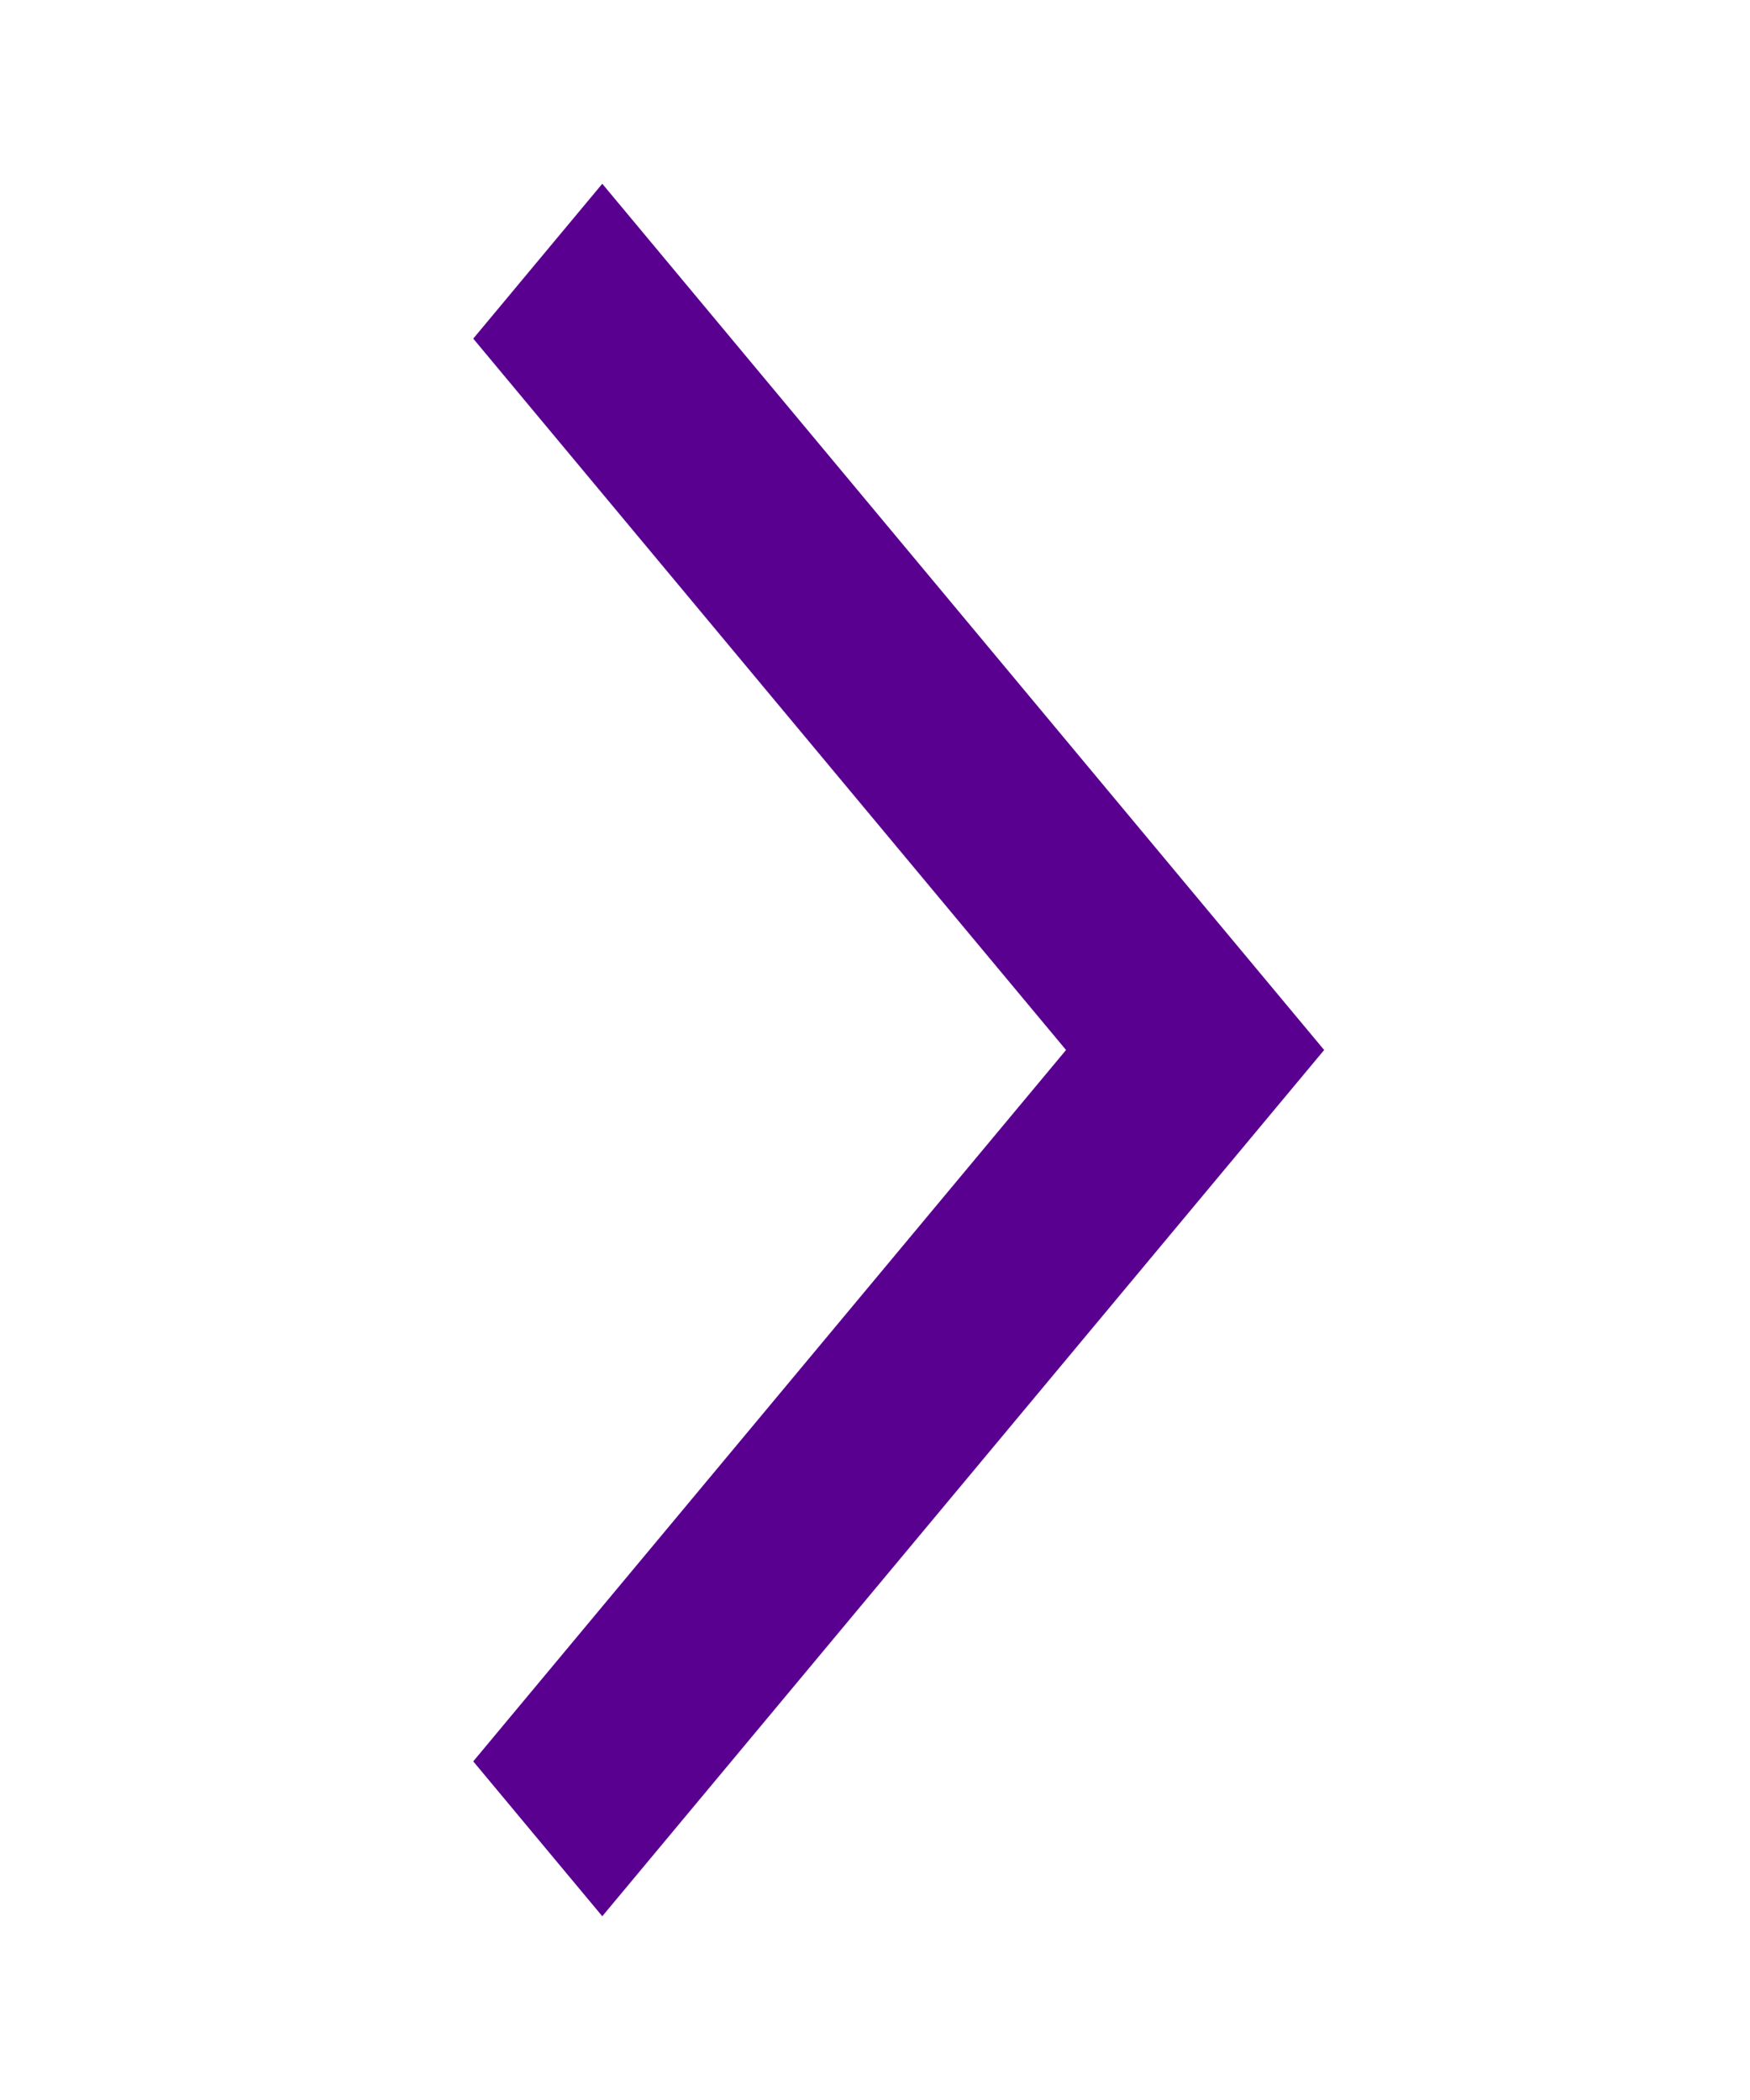 <svg width="50" height="60" viewBox="0 0 50 60" fill="none" xmlns="http://www.w3.org/2000/svg">
<path d="M13.521 50.325L17.208 54.75L37.833 30L17.208 5.25L13.521 9.675L30.458 30L13.521 50.325Z" fill="#5A0090"/>
</svg>

